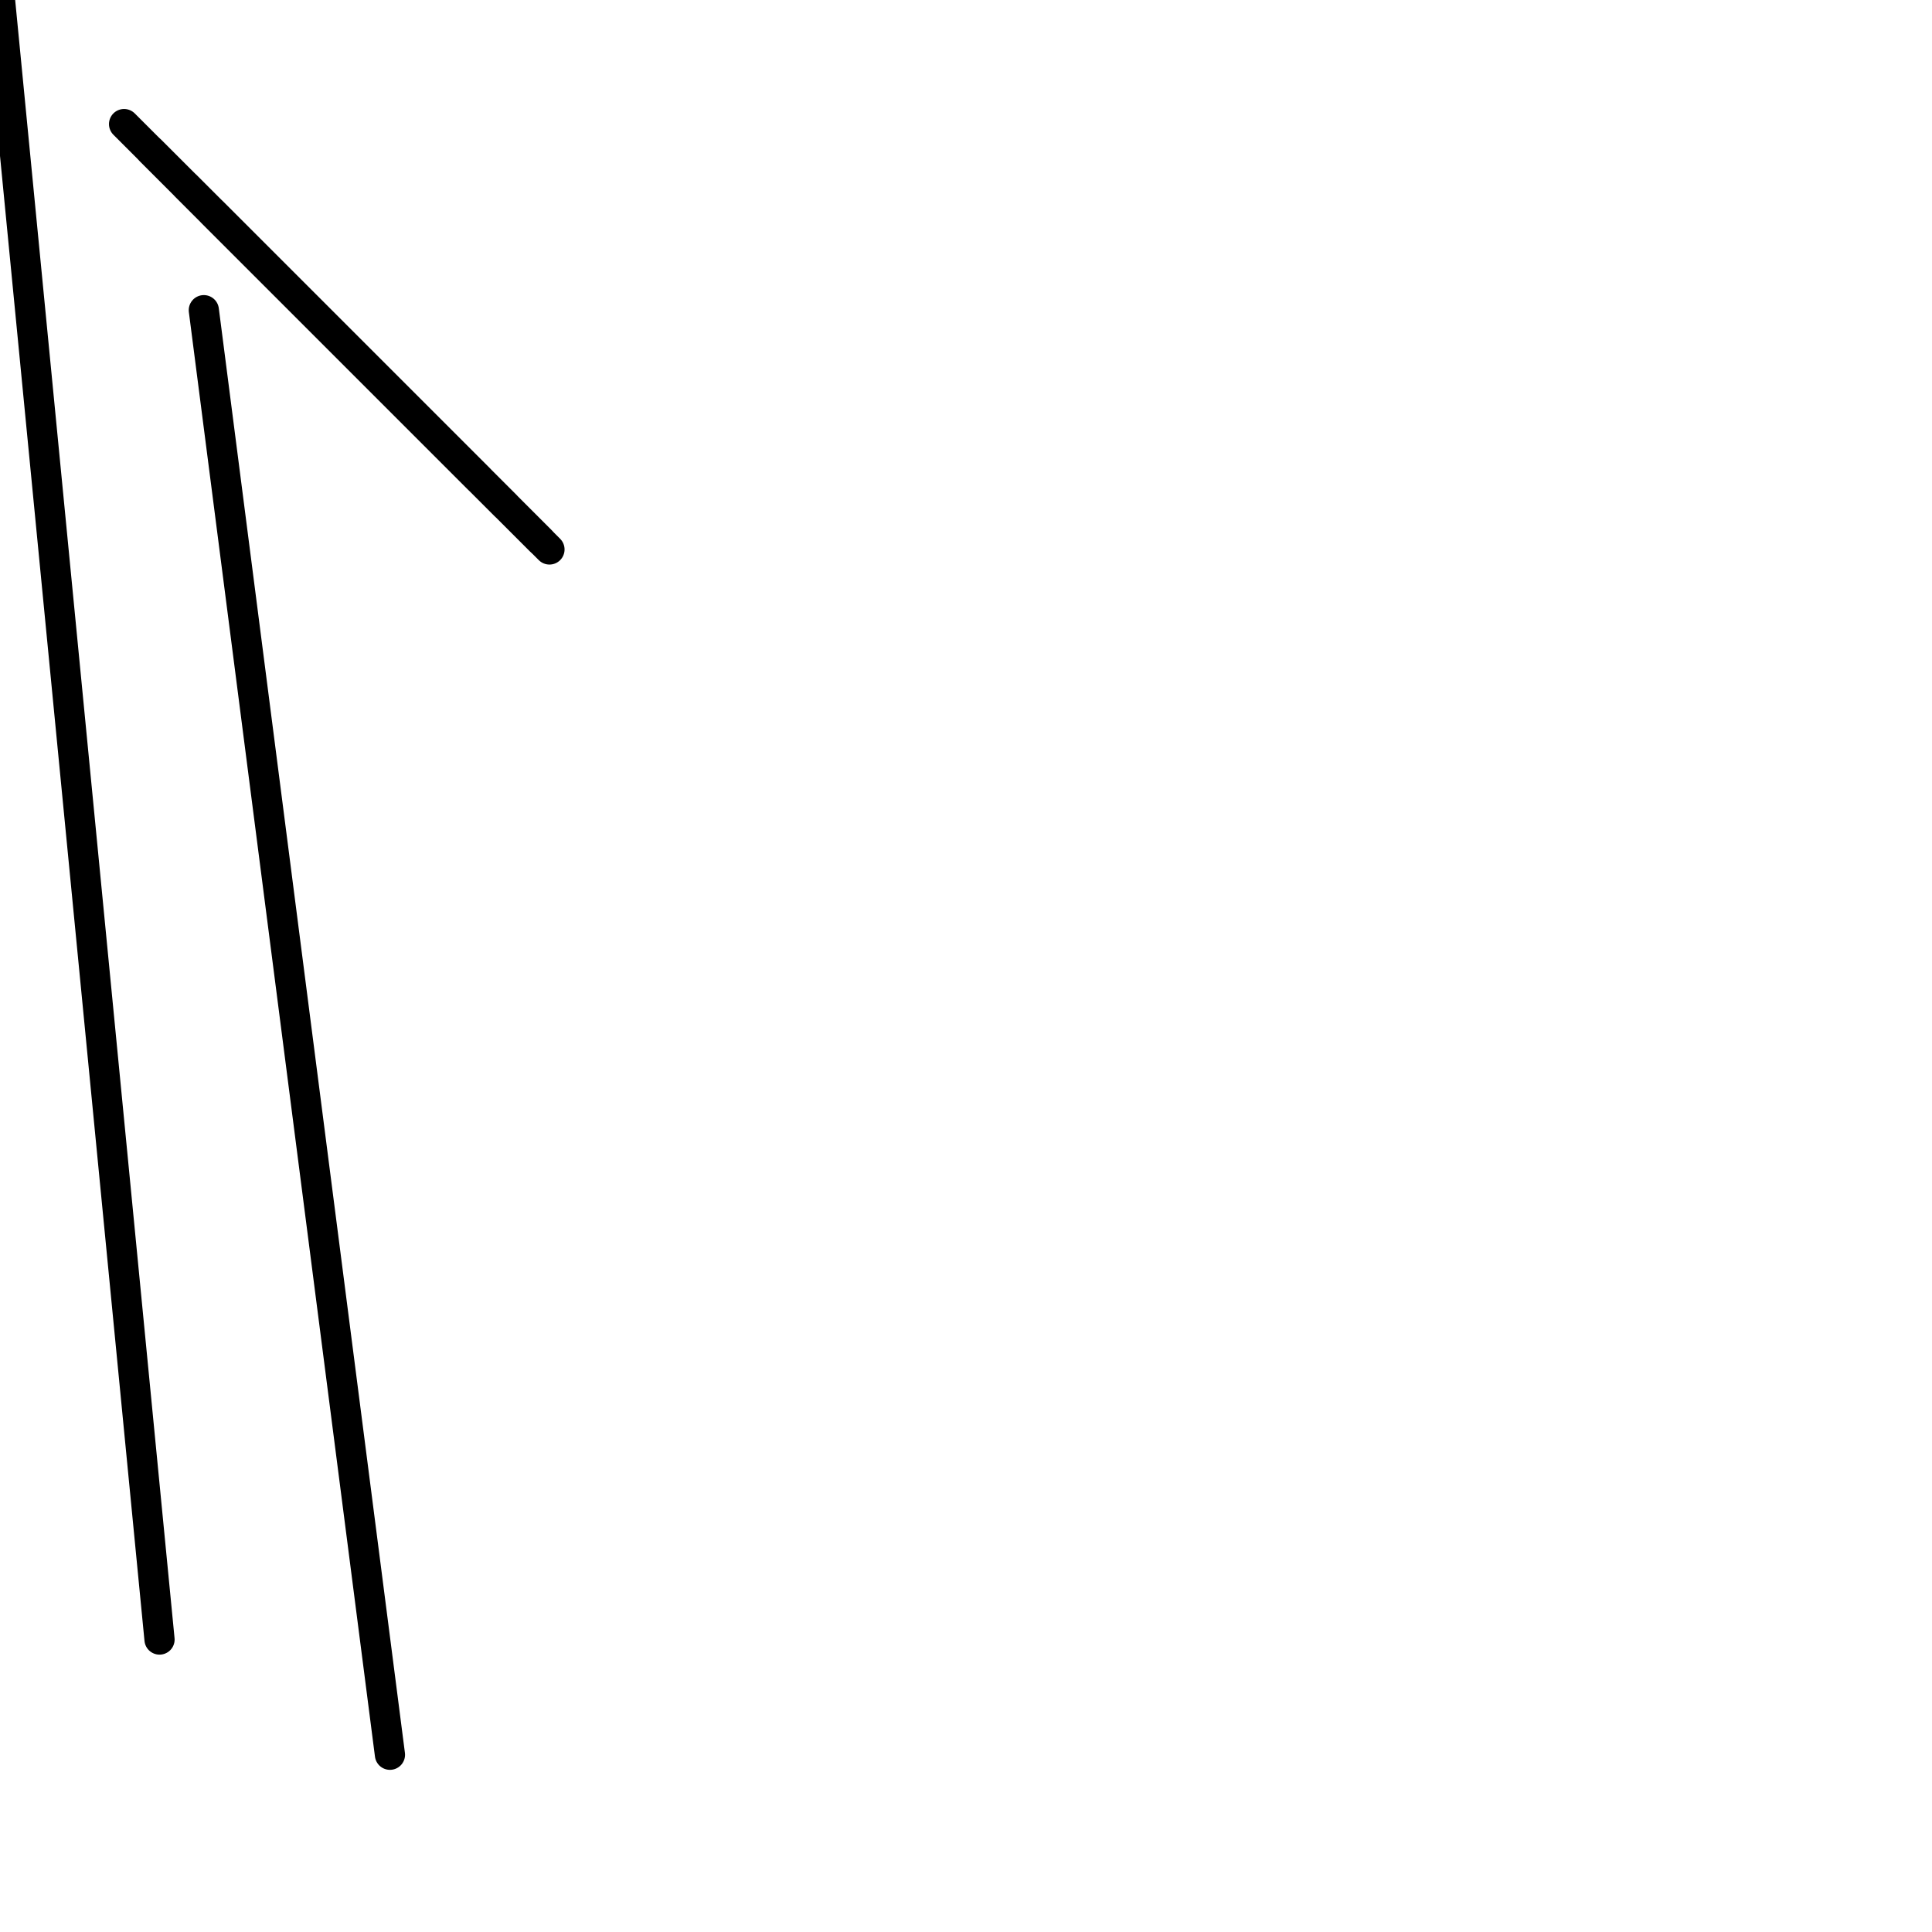 <?xml version="1.0" encoding="utf-8" ?>
<svg baseProfile="full" height="256" version="1.1" width="256" xmlns="http://www.w3.org/2000/svg" xmlns:ev="http://www.w3.org/2001/xml-events" xmlns:xlink="http://www.w3.org/1999/xlink"><defs /><polyline fill="none" points="0.0,0.0 21.138,217.248" stroke="black" stroke-linecap="round" stroke-width="4" /><polyline fill="none" points="27.009,41.101 51.67,232.514" stroke="black" stroke-linecap="round" stroke-width="4" /><polyline fill="none" points="63.413,63.413 28.183,28.183" stroke="black" stroke-linecap="round" stroke-width="4" /><polyline fill="none" points="71.633,71.633 19.963,19.963" stroke="black" stroke-linecap="round" stroke-width="4" /><polyline fill="none" points="66.936,66.936 16.44,16.44" stroke="black" stroke-linecap="round" stroke-width="4" /><polyline fill="none" points="72.807,72.807 24.661,24.661" stroke="black" stroke-linecap="round" stroke-width="4" /></svg>